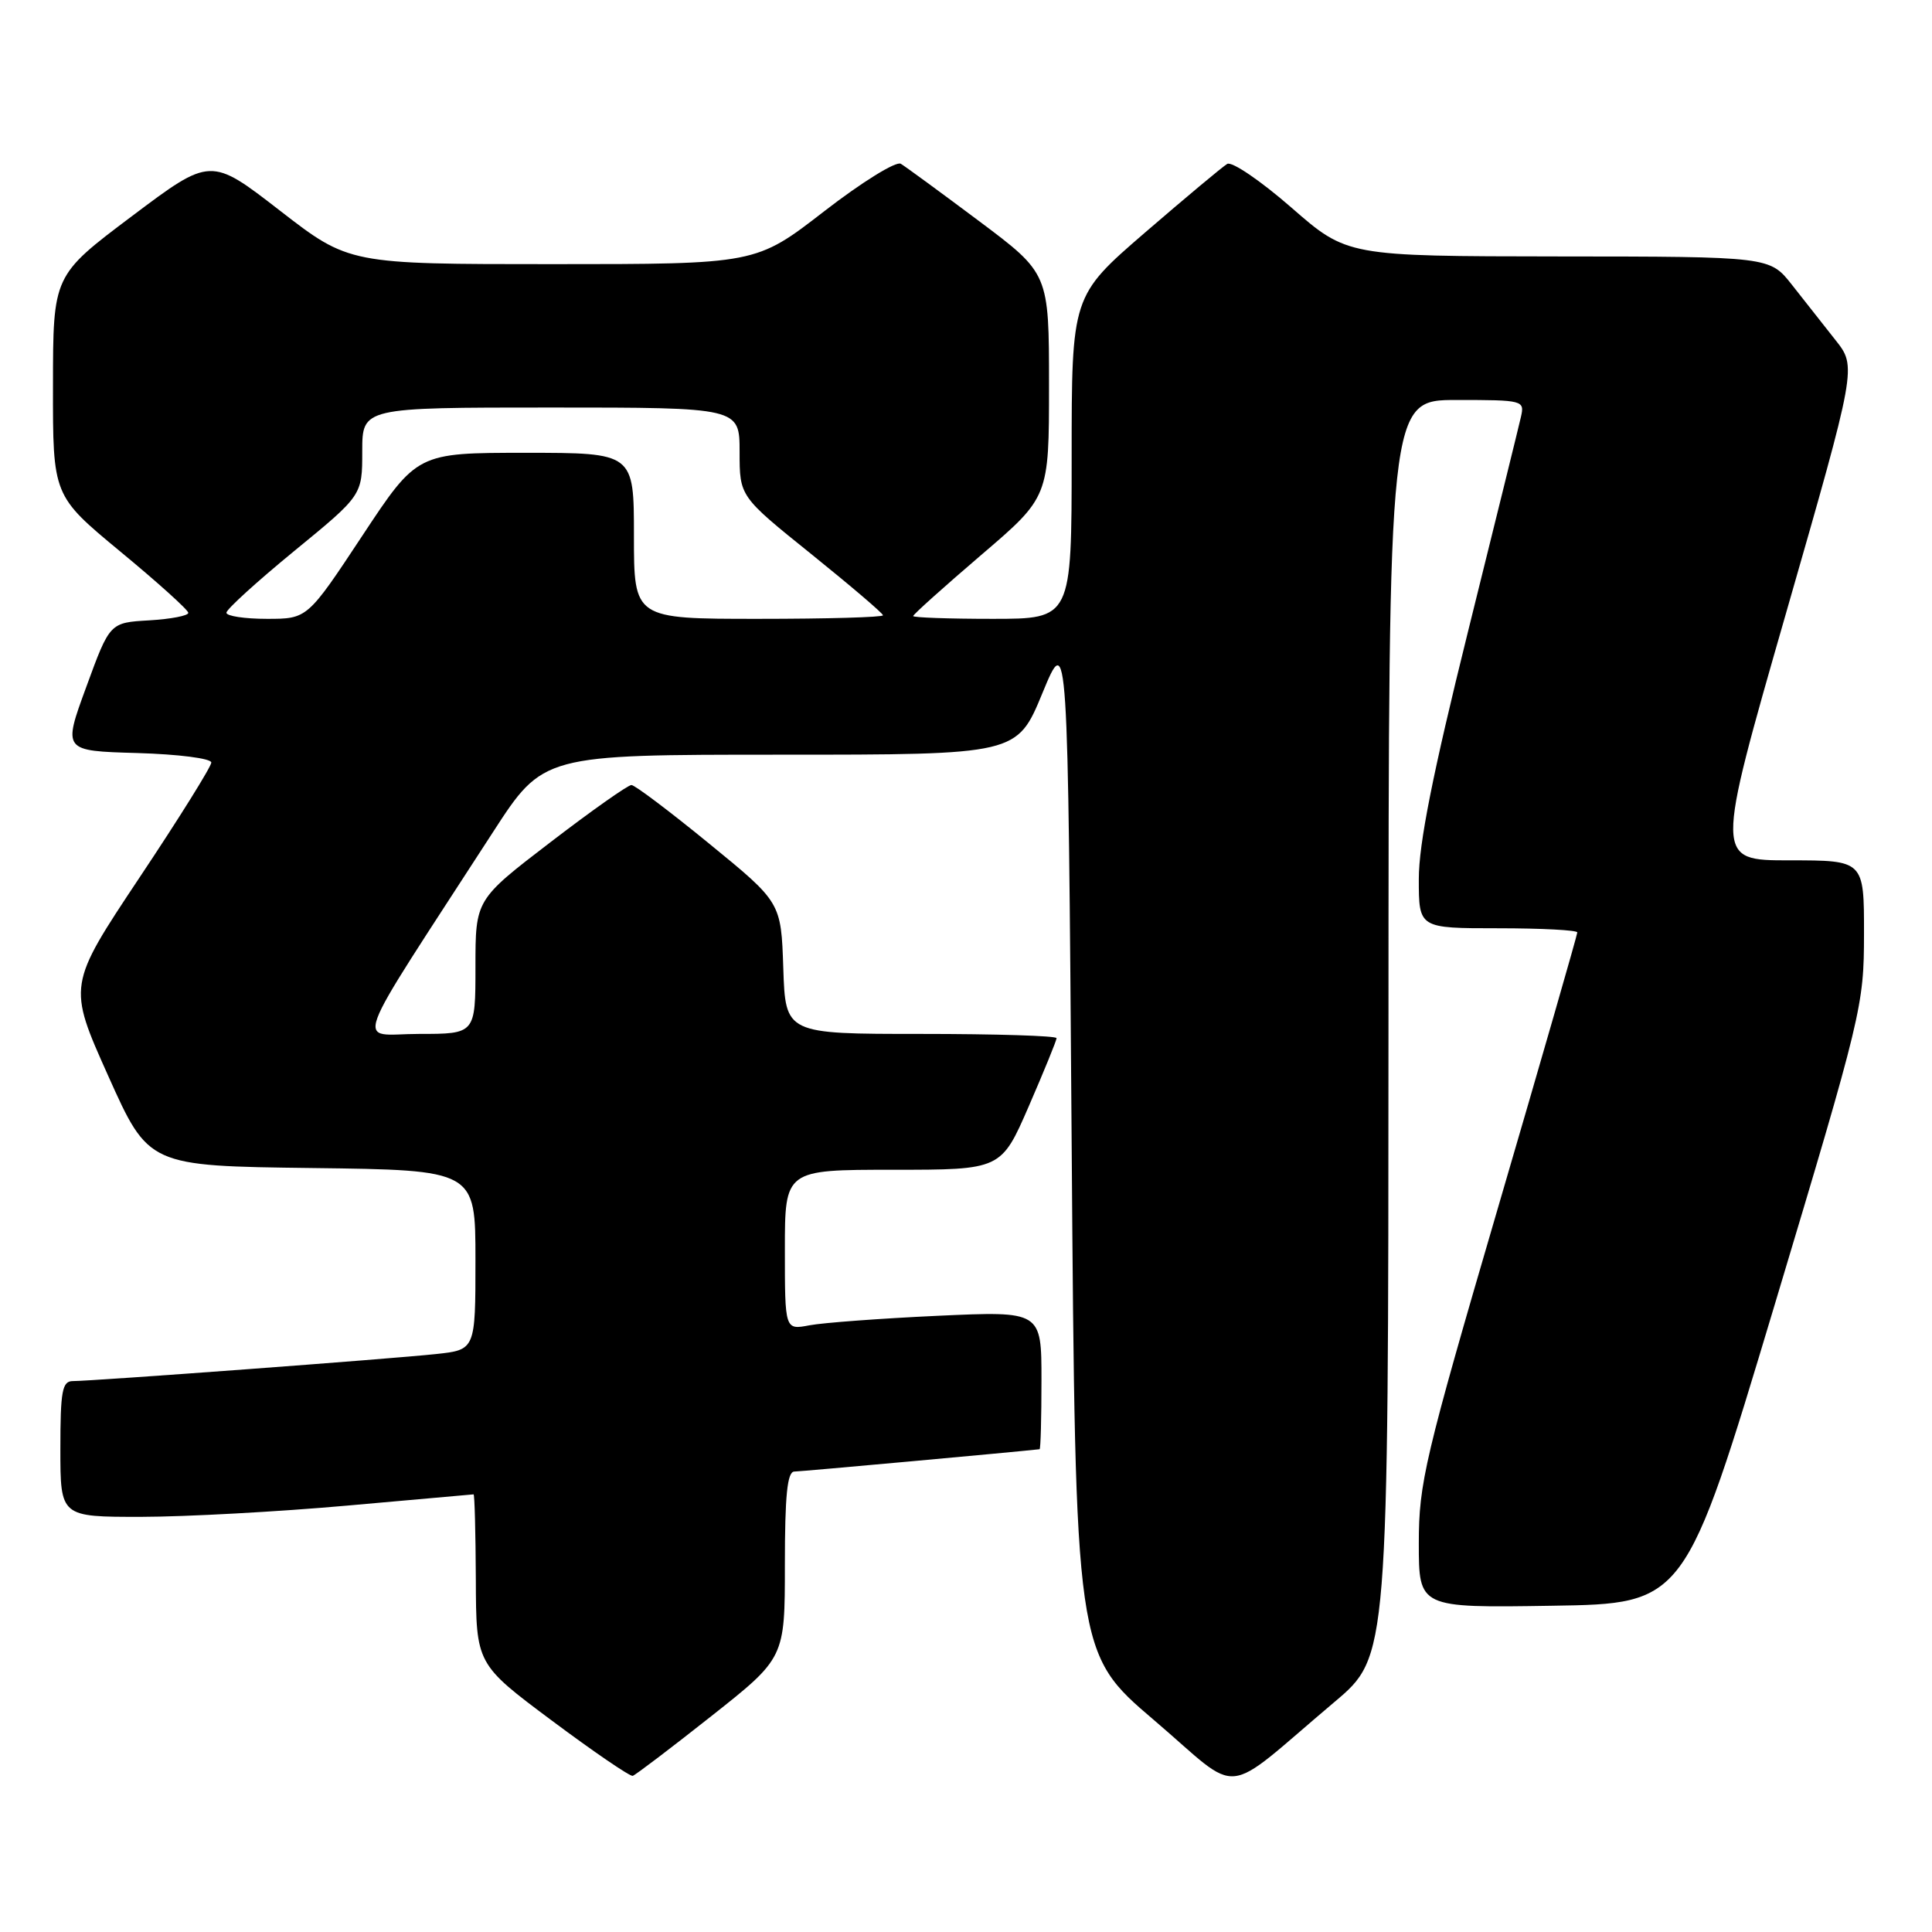 <?xml version="1.0" encoding="UTF-8" standalone="no"?>
<!DOCTYPE svg PUBLIC "-//W3C//DTD SVG 1.1//EN" "http://www.w3.org/Graphics/SVG/1.1/DTD/svg11.dtd" >
<svg xmlns="http://www.w3.org/2000/svg" xmlns:xlink="http://www.w3.org/1999/xlink" version="1.1" viewBox="0 0 256 256">
 <g >
 <path fill="currentColor"
d=" M 176.85 225.50 C 183.96 219.50 183.96 219.50 183.98 136.25 C 184.00 53.00 184.00 53.00 193.02 53.00 C 201.86 53.00 202.03 53.05 201.53 55.25 C 201.25 56.49 198.09 69.30 194.51 83.72 C 189.84 102.54 188.00 111.79 188.00 116.47 C 188.00 123.00 188.00 123.00 198.50 123.00 C 204.28 123.00 209.00 123.25 209.00 123.55 C 209.00 123.86 204.28 140.26 198.50 160.00 C 188.77 193.25 188.00 196.53 188.00 204.47 C 188.00 213.05 188.00 213.05 205.63 212.77 C 223.26 212.50 223.26 212.50 235.12 173.00 C 246.73 134.31 246.98 133.30 246.99 123.75 C 247.00 114.00 247.00 114.00 237.12 114.00 C 227.25 114.00 227.25 114.00 236.64 81.31 C 246.03 48.62 246.03 48.62 243.21 45.06 C 241.66 43.10 239.07 39.81 237.45 37.75 C 234.50 34.00 234.50 34.00 206.50 33.98 C 178.50 33.95 178.50 33.95 171.11 27.50 C 167.05 23.96 163.22 21.35 162.61 21.72 C 162.00 22.08 157.11 26.17 151.75 30.79 C 142.00 39.21 142.00 39.21 142.00 60.60 C 142.00 82.00 142.00 82.00 131.50 82.00 C 125.72 82.00 121.00 81.83 121.00 81.63 C 121.00 81.42 125.05 77.79 130.00 73.55 C 139.00 65.86 139.00 65.86 139.00 51.05 C 139.00 36.24 139.00 36.24 129.75 29.31 C 124.66 25.50 119.99 22.08 119.36 21.70 C 118.73 21.33 114.20 24.13 109.19 28.01 C 100.16 35.00 100.16 35.00 73.21 35.00 C 46.25 35.00 46.25 35.00 37.08 27.90 C 27.91 20.80 27.91 20.80 17.47 28.65 C 7.03 36.50 7.03 36.50 7.02 51.09 C 7.00 65.68 7.00 65.68 15.95 73.09 C 20.88 77.16 24.93 80.81 24.95 81.20 C 24.98 81.58 22.65 82.03 19.78 82.20 C 14.55 82.50 14.55 82.50 11.44 91.00 C 8.32 99.50 8.32 99.50 18.16 99.78 C 23.66 99.94 28.00 100.50 28.00 101.04 C 28.00 101.57 23.72 108.44 18.48 116.29 C 8.97 130.58 8.97 130.58 14.33 142.54 C 19.69 154.50 19.69 154.50 41.35 154.77 C 63.00 155.04 63.00 155.04 63.00 166.95 C 63.00 178.86 63.00 178.86 57.75 179.42 C 51.95 180.05 12.29 183.00 9.66 183.00 C 8.24 183.00 8.00 184.29 8.00 192.00 C 8.00 201.00 8.00 201.00 18.75 200.99 C 24.66 200.98 36.92 200.31 46.00 199.50 C 55.08 198.69 62.61 198.02 62.75 198.01 C 62.89 198.01 63.02 203.06 63.05 209.25 C 63.09 220.50 63.09 220.50 73.14 228.00 C 78.66 232.12 83.48 235.41 83.84 235.31 C 84.20 235.20 88.89 231.64 94.25 227.40 C 104.00 219.69 104.00 219.69 104.00 207.35 C 104.00 198.14 104.32 195.00 105.25 194.99 C 106.14 194.98 134.78 192.37 137.75 192.03 C 137.89 192.01 138.00 187.89 138.00 182.86 C 138.00 173.72 138.00 173.72 124.25 174.35 C 116.69 174.70 109.04 175.27 107.25 175.61 C 104.00 176.23 104.00 176.23 104.00 165.61 C 104.00 155.00 104.00 155.00 118.33 155.00 C 132.66 155.00 132.66 155.00 136.33 146.56 C 138.35 141.91 140.00 137.86 140.00 137.56 C 140.00 137.25 131.92 137.00 122.04 137.00 C 104.08 137.00 104.08 137.00 103.79 128.29 C 103.50 119.57 103.50 119.57 94.00 111.81 C 88.78 107.54 84.13 104.03 83.67 104.02 C 83.22 104.01 78.38 107.42 72.92 111.61 C 63.00 119.21 63.00 119.21 63.00 128.11 C 63.00 137.00 63.00 137.00 55.52 137.00 C 47.13 137.00 45.97 140.16 65.33 110.25 C 71.97 100.00 71.97 100.00 103.36 100.00 C 134.76 100.00 134.76 100.00 138.13 91.83 C 141.50 83.67 141.50 83.67 142.00 151.36 C 142.50 219.05 142.50 219.05 152.93 227.94 C 164.80 238.06 161.57 238.39 176.85 225.50 Z  M 30.00 81.19 C 30.00 80.74 34.05 77.06 39.00 73.00 C 48.00 65.63 48.00 65.63 48.00 59.81 C 48.00 54.00 48.00 54.00 73.00 54.00 C 98.00 54.00 98.00 54.00 98.00 59.89 C 98.00 65.78 98.00 65.78 107.50 73.42 C 112.72 77.63 117.00 81.27 117.00 81.53 C 117.00 81.79 109.58 82.00 100.50 82.00 C 84.00 82.00 84.00 82.00 84.00 71.00 C 84.00 60.00 84.00 60.00 69.64 60.00 C 55.27 60.00 55.27 60.00 48.00 71.00 C 40.73 82.00 40.73 82.00 35.36 82.00 C 32.41 82.00 30.00 81.63 30.00 81.19 Z "/>
</g>
</svg>